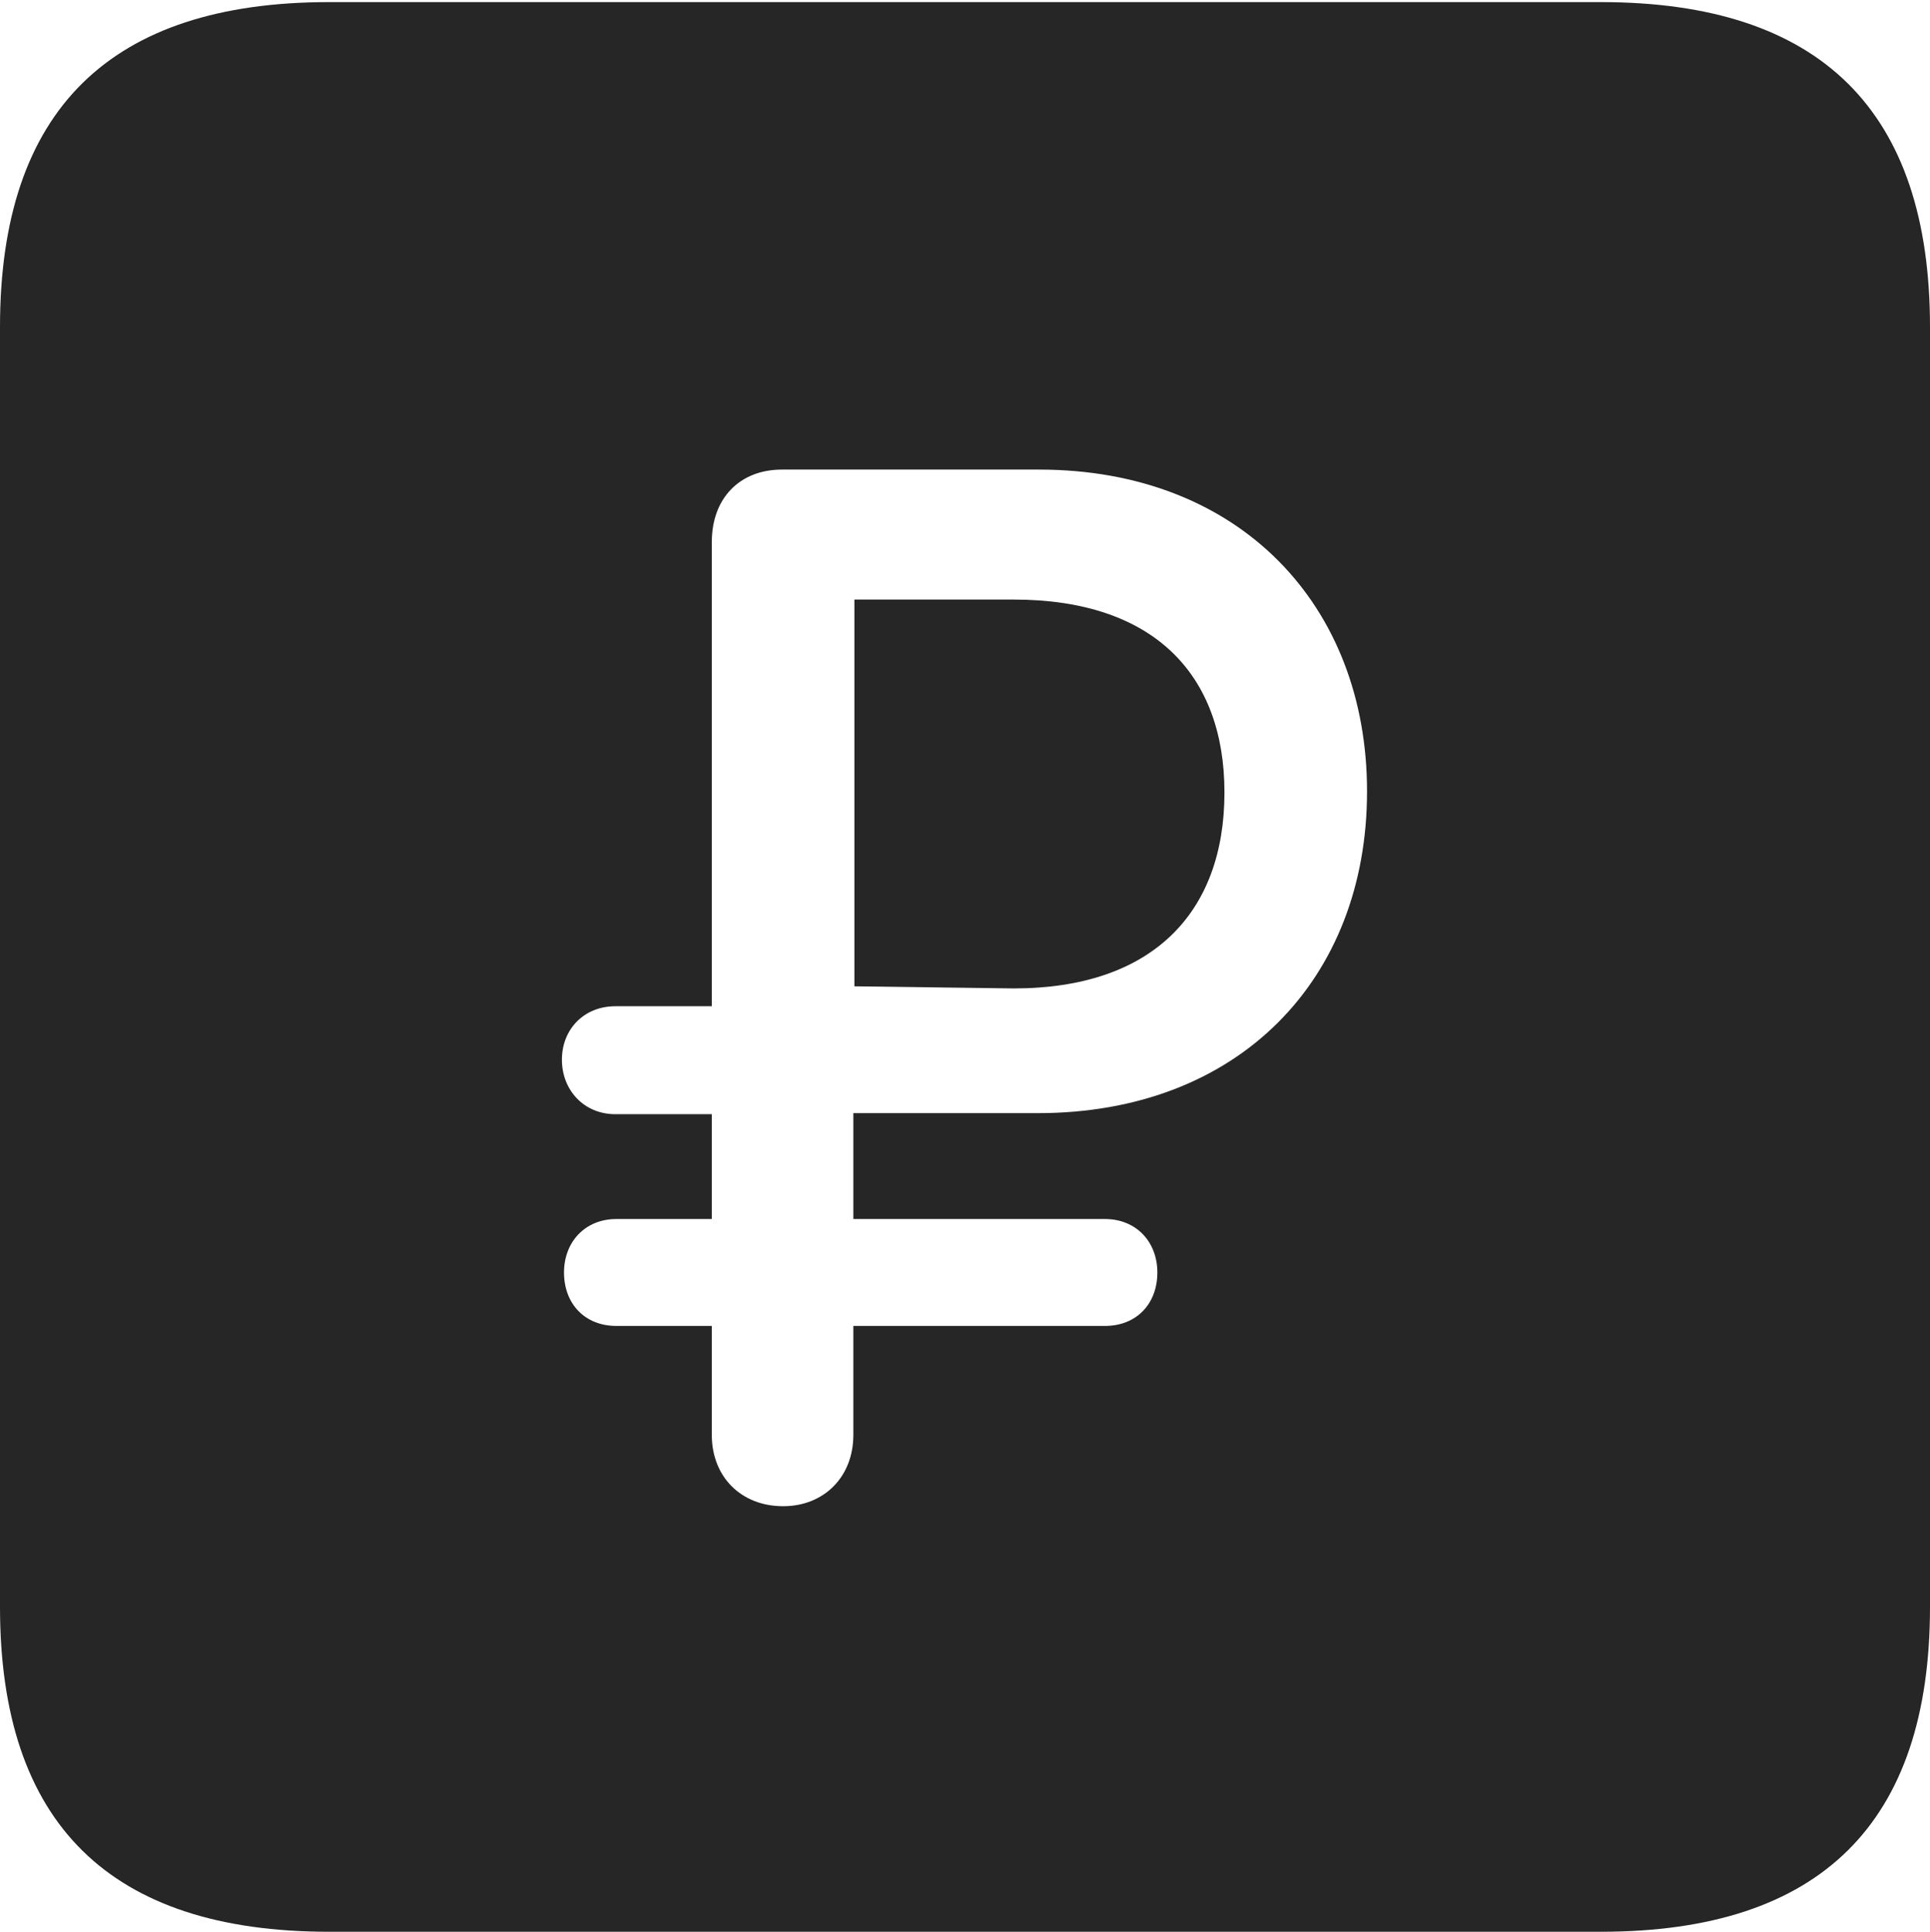 <?xml version="1.0" encoding="UTF-8"?>
<!--Generator: Apple Native CoreSVG 232.5-->
<!DOCTYPE svg
PUBLIC "-//W3C//DTD SVG 1.1//EN"
       "http://www.w3.org/Graphics/SVG/1.1/DTD/svg11.dtd">
<svg version="1.1" xmlns="http://www.w3.org/2000/svg" xmlns:xlink="http://www.w3.org/1999/xlink" width="89.893" height="89.99">
 <g>
  <rect height="89.99" opacity="0" width="89.893" x="0" y="0"/>
  <path d="M89.893 15.234L89.893 74.853C89.893 84.912 84.814 89.99 74.561 89.99L15.332 89.99C5.127 89.99 0 84.961 0 74.853L0 15.234C0 5.127 5.127 0.098 15.332 0.098L74.561 0.098C84.814 0.098 89.893 5.176 89.893 15.234ZM36.426 21.875C34.424 21.875 33.154 23.242 33.154 25.244L33.154 46.875L28.662 46.875C27.197 46.875 26.172 47.949 26.172 49.365C26.172 50.781 27.197 51.904 28.662 51.904L33.154 51.904L33.154 56.787L28.711 56.787C27.246 56.787 26.27 57.861 26.27 59.277C26.27 60.742 27.246 61.768 28.711 61.768L33.154 61.768L33.154 66.846C33.154 68.799 34.522 70.166 36.475 70.166C38.379 70.166 39.746 68.799 39.746 66.846L39.746 61.768L51.465 61.768C52.93 61.768 53.906 60.742 53.906 59.277C53.906 57.861 52.93 56.787 51.465 56.787L39.746 56.787L39.746 51.855L48.34 51.855C57.715 51.855 63.672 45.605 63.672 36.865C63.672 28.223 57.764 21.875 48.389 21.875ZM57.031 36.914C57.031 42.529 53.662 46.045 47.217 46.045L39.795 45.947L39.795 27.93L47.217 27.93C53.711 27.93 57.031 31.396 57.031 36.914Z" fill="#000000" fill-opacity="0.85"/>
 </g>
</svg>

